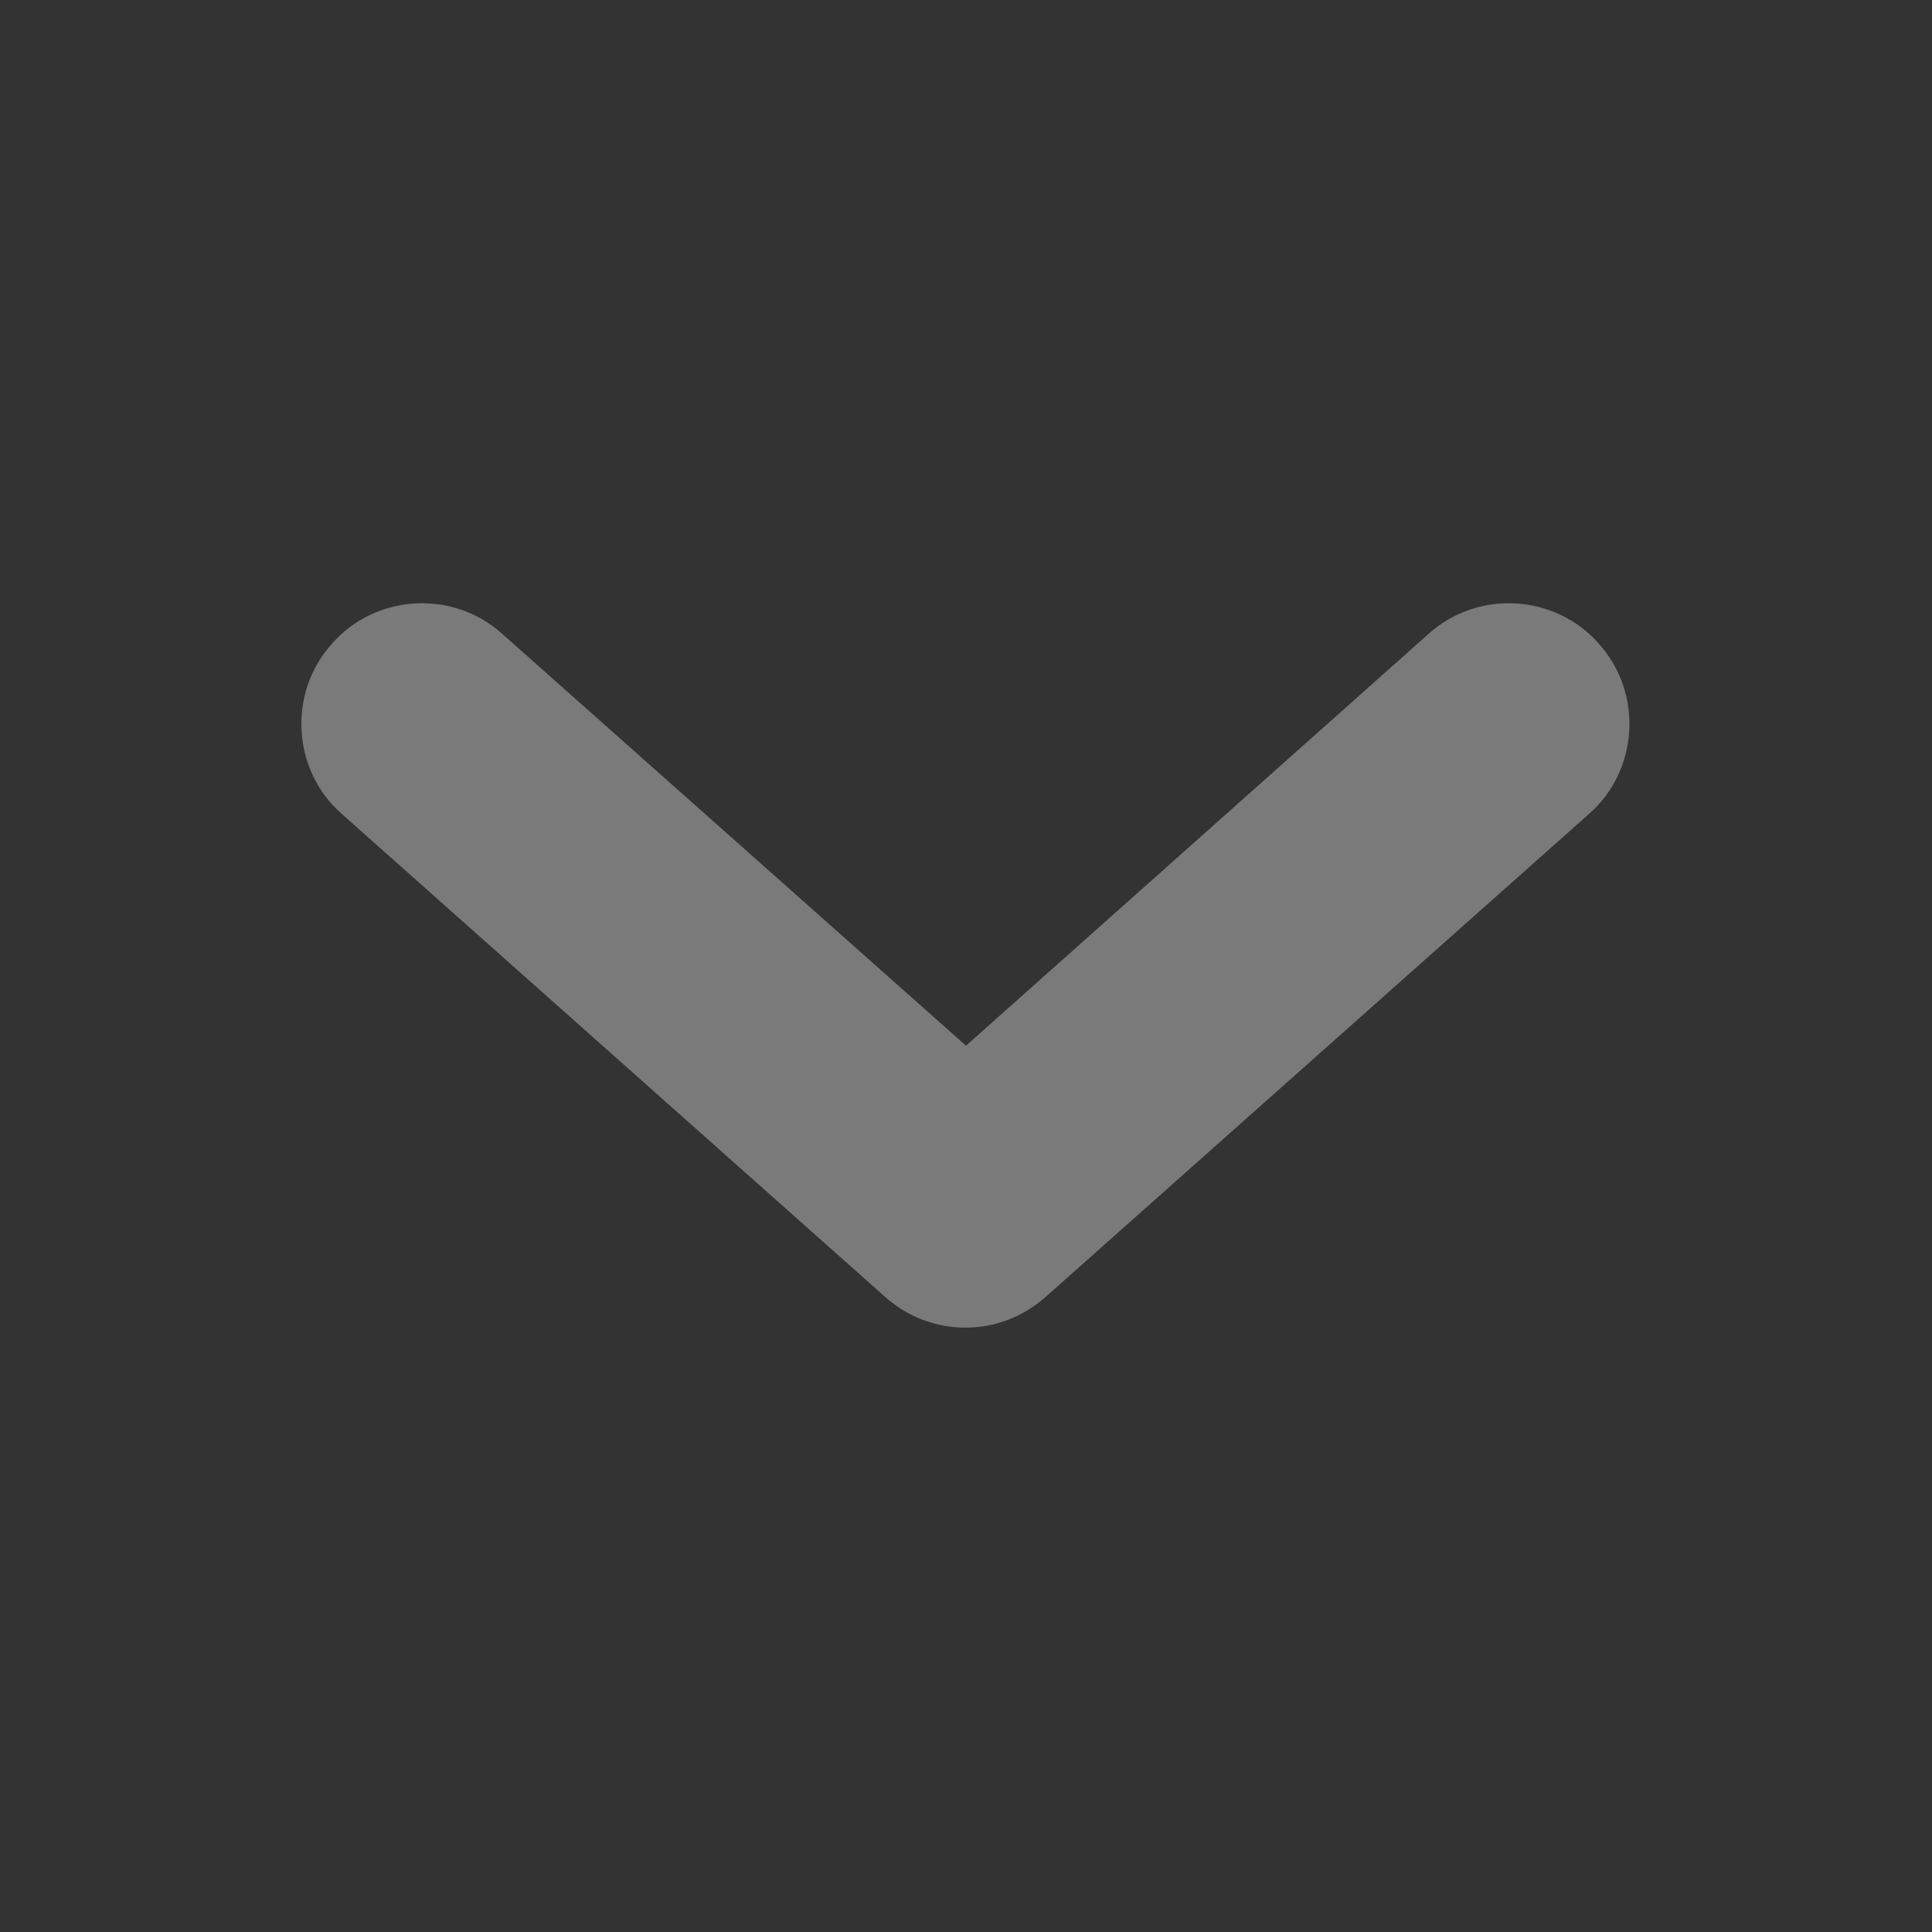 <svg width="16" height="16" viewBox="0 0 16 16" fill="none" xmlns="http://www.w3.org/2000/svg" xmlns:xlink="http://www.w3.org/1999/xlink">
	<rect x="0" y="0" width="16" height="16" fill="#333333" stroke="none"/>
	<desc>
			Created with Pixso.
	</desc>
	<defs/>
	<path id="Vector" d="M2.75 5.33C3.11 4.92 3.75 4.88 4.16 5.25L8 8.66L11.83 5.25C12.24 4.88 12.88 4.92 13.24 5.33C13.61 5.74 13.57 6.38 13.16 6.74L8.66 10.74C8.28 11.08 7.71 11.08 7.33 10.74L2.83 6.74C2.42 6.38 2.38 5.74 2.75 5.33Z" fill="#FFFFFF" fill-opacity="0.35" fill-rule="evenodd"/>
</svg>
